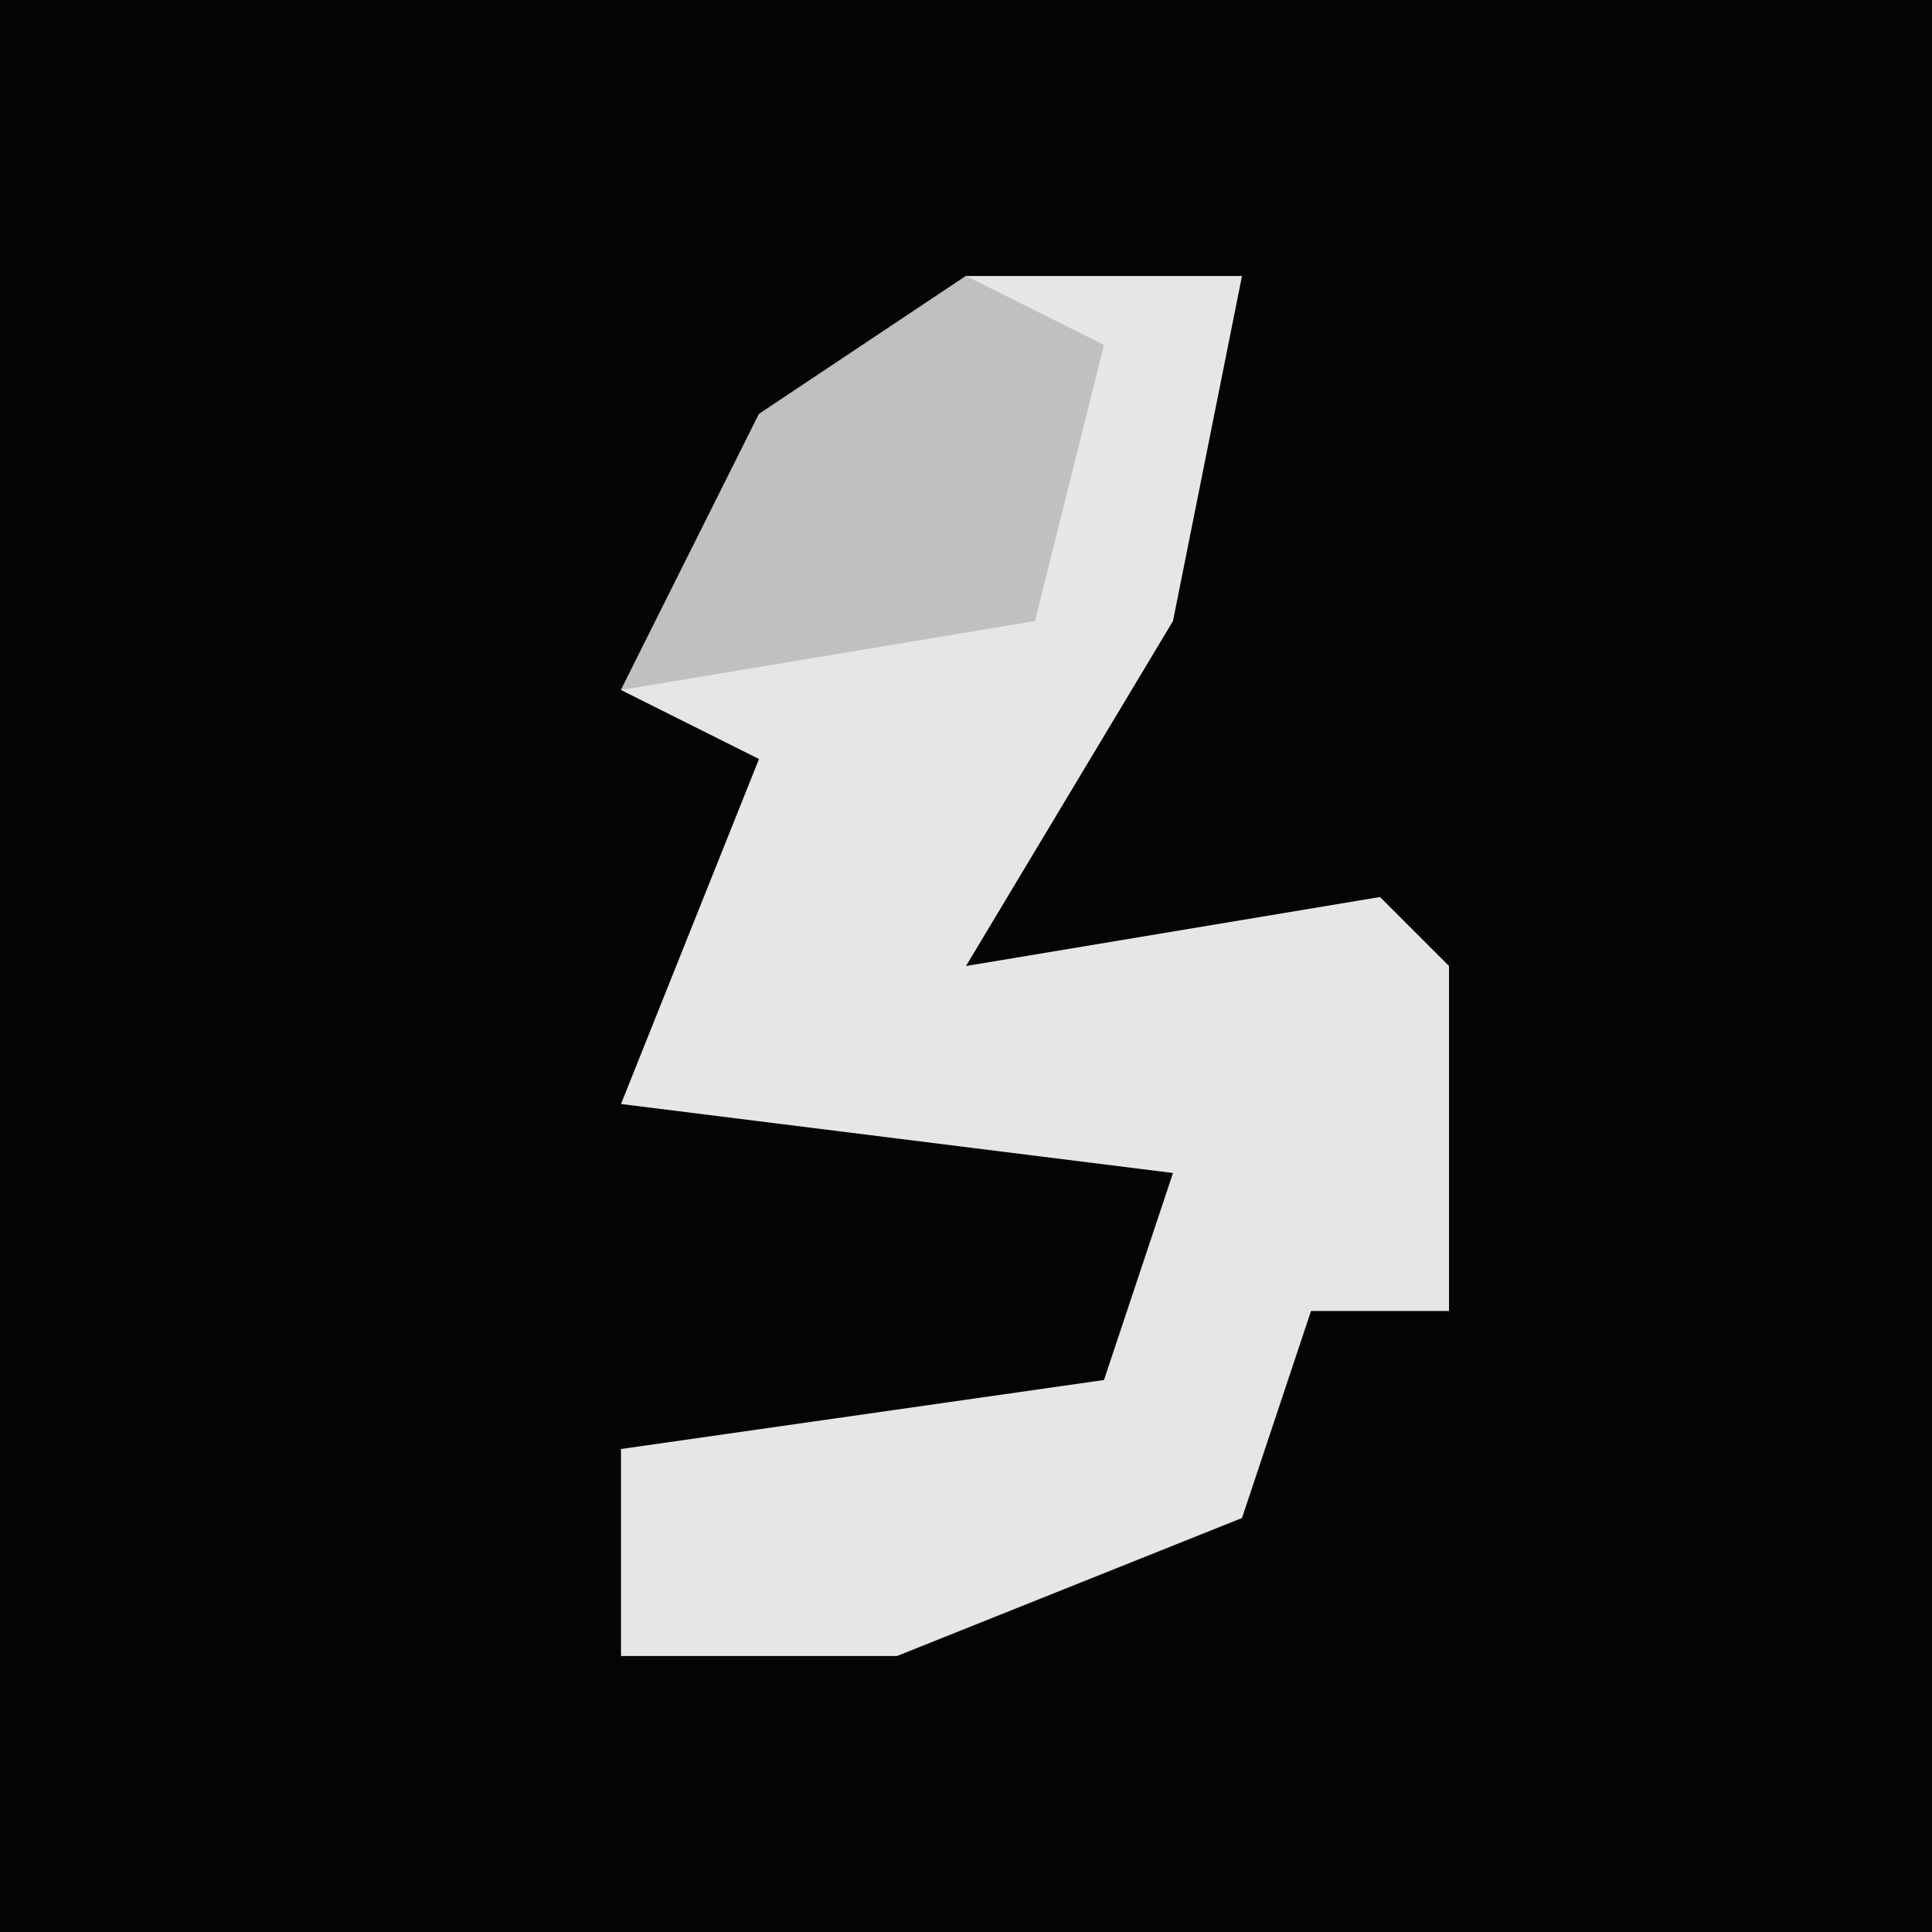 <?xml version="1.0" encoding="UTF-8"?>
<svg version="1.1" xmlns="http://www.w3.org/2000/svg" width="28" height="28">
<path d="M0,0 L28,0 L28,28 L0,28 Z " fill="#040404" transform="translate(0,0)"/>
<path d="M0,0 L4,0 L3,5 L0,10 L6,9 L7,10 L7,15 L5,15 L4,18 L-1,20 L-5,20 L-5,17 L2,16 L3,13 L-5,12 L-3,7 L-5,6 L-3,2 Z " fill="#E6E6E6" transform="translate(14,4)"/>
<path d="M0,0 L2,1 L1,5 L-5,6 L-3,2 Z " fill="#C0C0C0" transform="translate(14,4)"/>
</svg>
